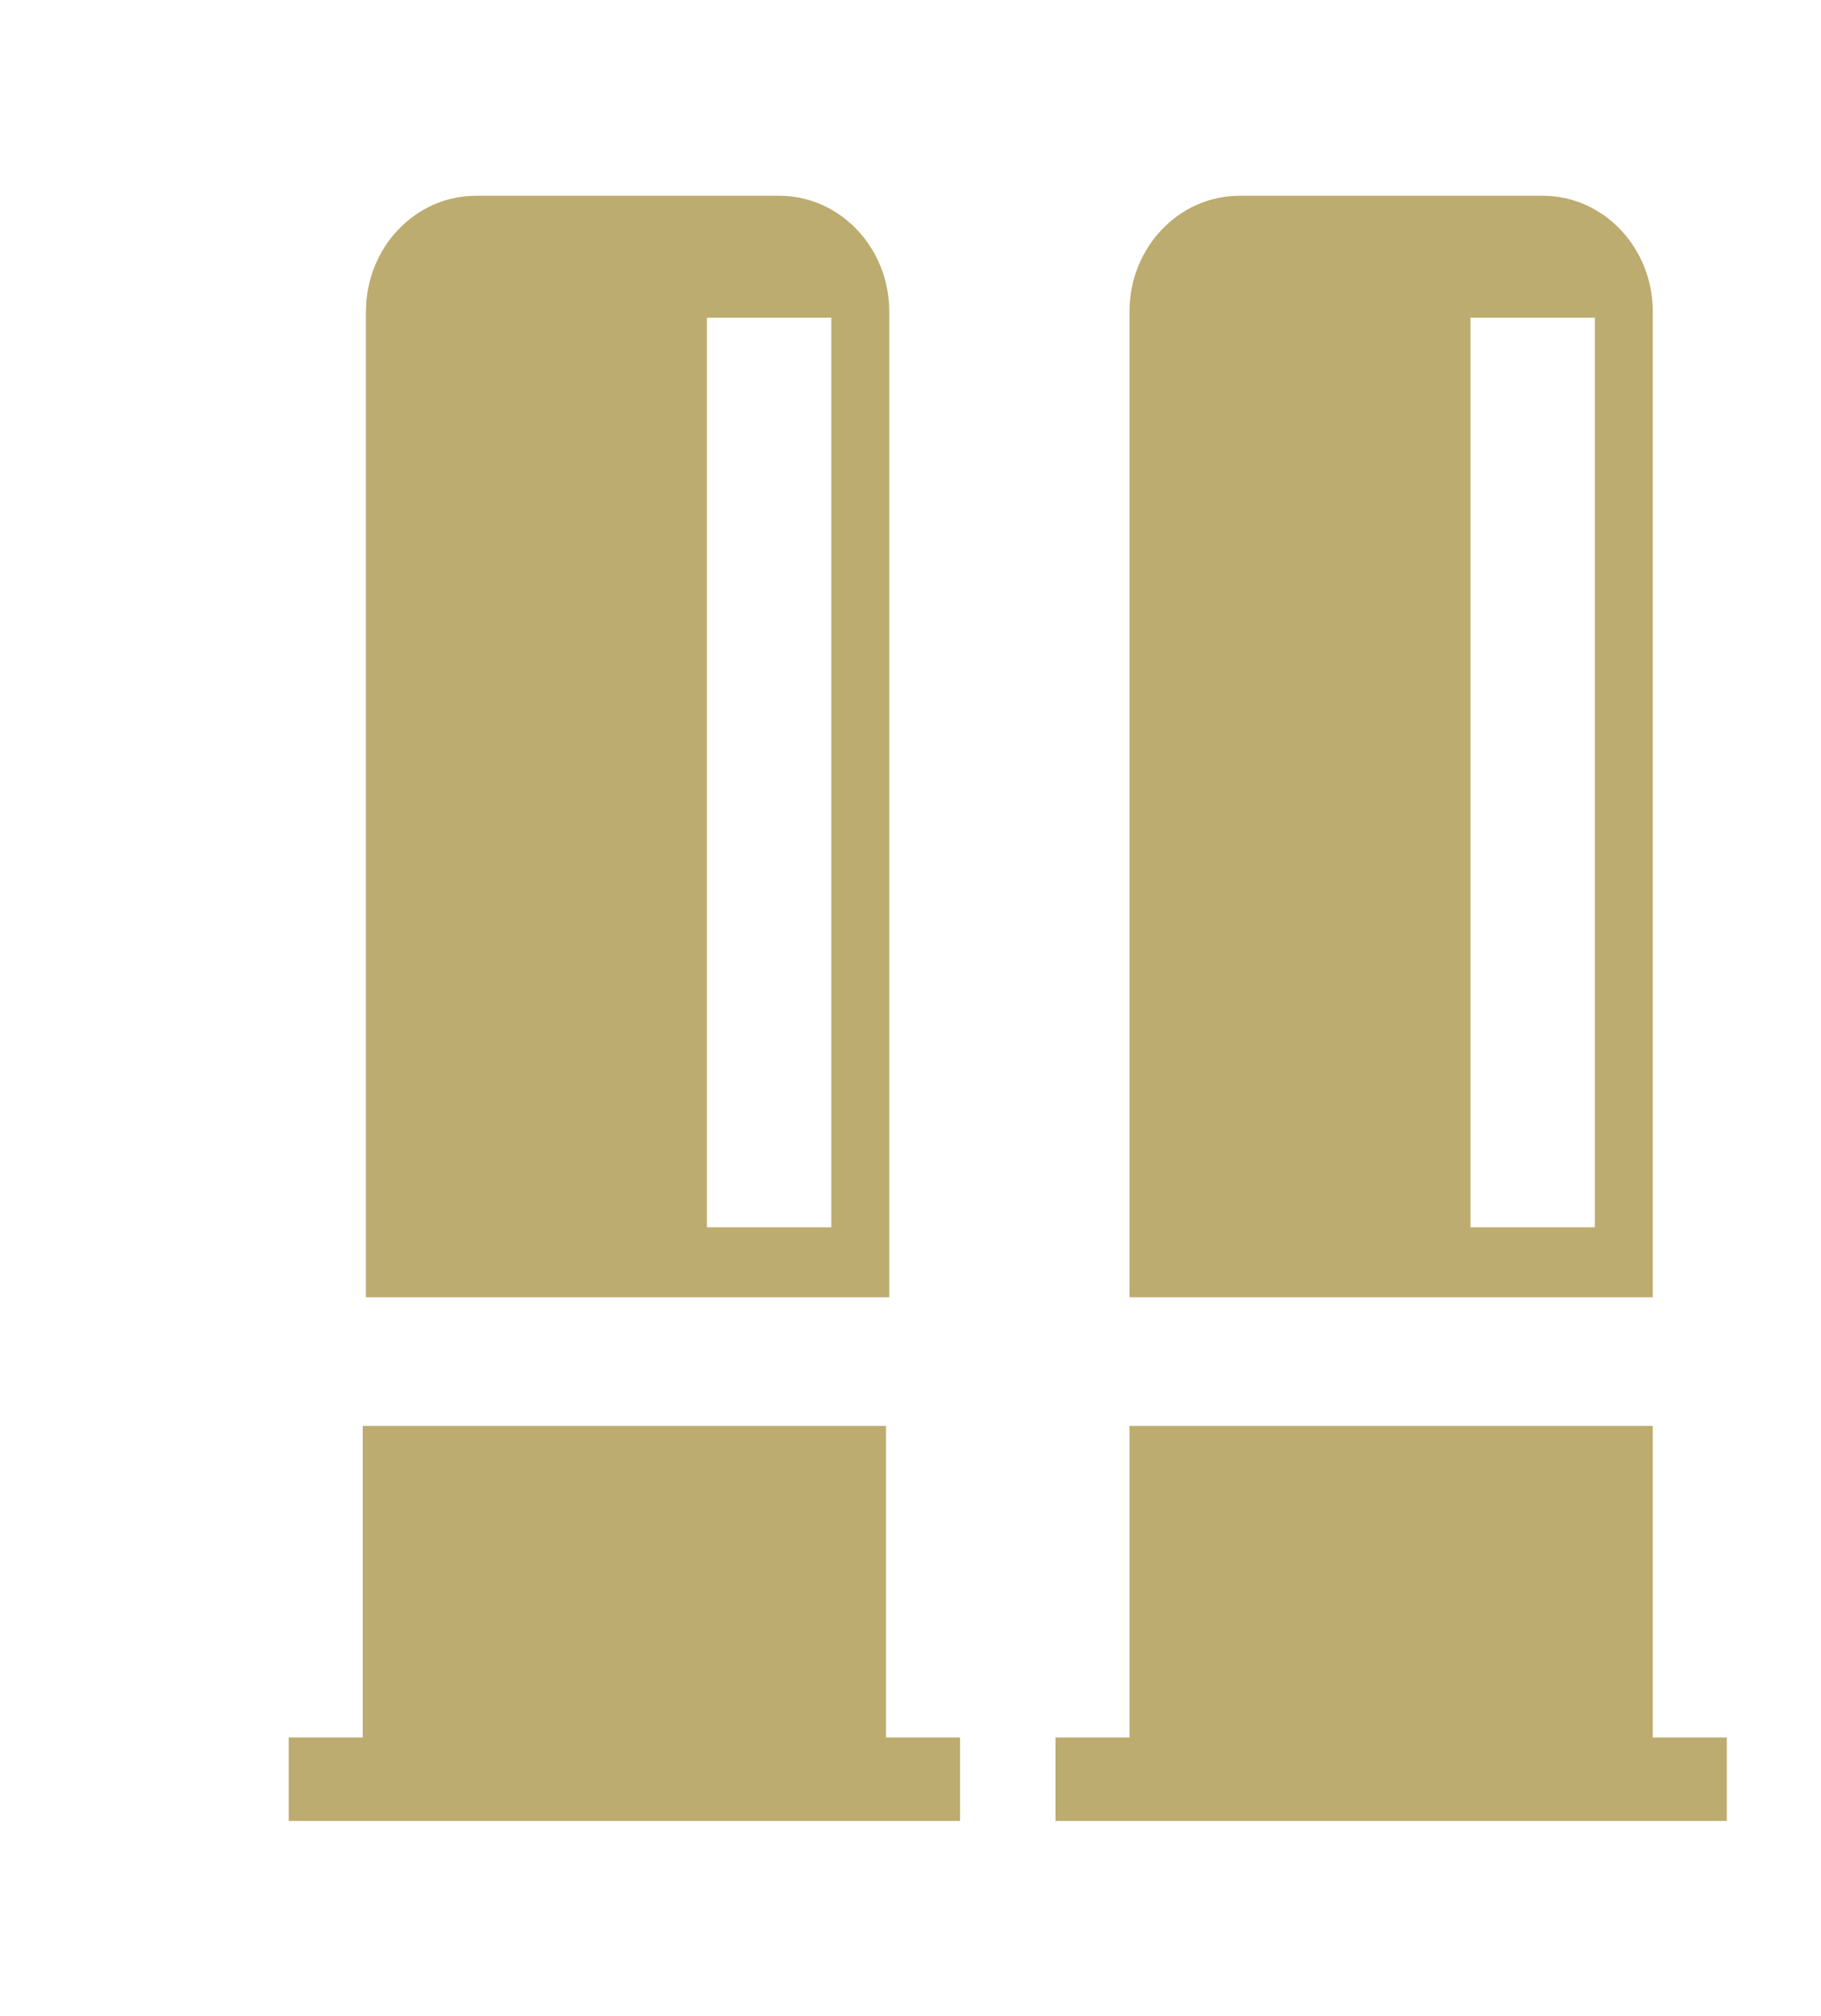 <svg width="646" height="715" viewBox="0 0 646 715" fill="none" xmlns="http://www.w3.org/2000/svg">
<path fill-rule="evenodd" clip-rule="evenodd" d="M129.817 110.515C129.817 87.822 147.301 69.425 168.869 69.425H276.41C297.977 69.425 315.462 87.822 315.462 110.515V460.091H129.817V110.515ZM250.789 112.655H294.919V435.274H250.789V112.655Z" fill="#BDAC6F"/>
<path fill-rule="evenodd" clip-rule="evenodd" d="M400.68 110.515C400.68 87.822 418.163 69.425 439.731 69.425H547.273C568.84 69.425 586.325 87.822 586.325 110.515V460.091H400.68V110.515ZM521.652 112.655H565.781V435.274H521.652V112.655Z" fill="#BDAC6F"/>
<path d="M314.32 505.722H128.675V616.197H102.424V645.817H340.57V616.197H314.32V505.722Z" fill="#BDAC6F"/>
<path d="M400.681 505.722H586.325V616.197H612.576V645.817H374.429V616.197H400.681V505.722Z" fill="#BDAC6F"/>
</svg>
